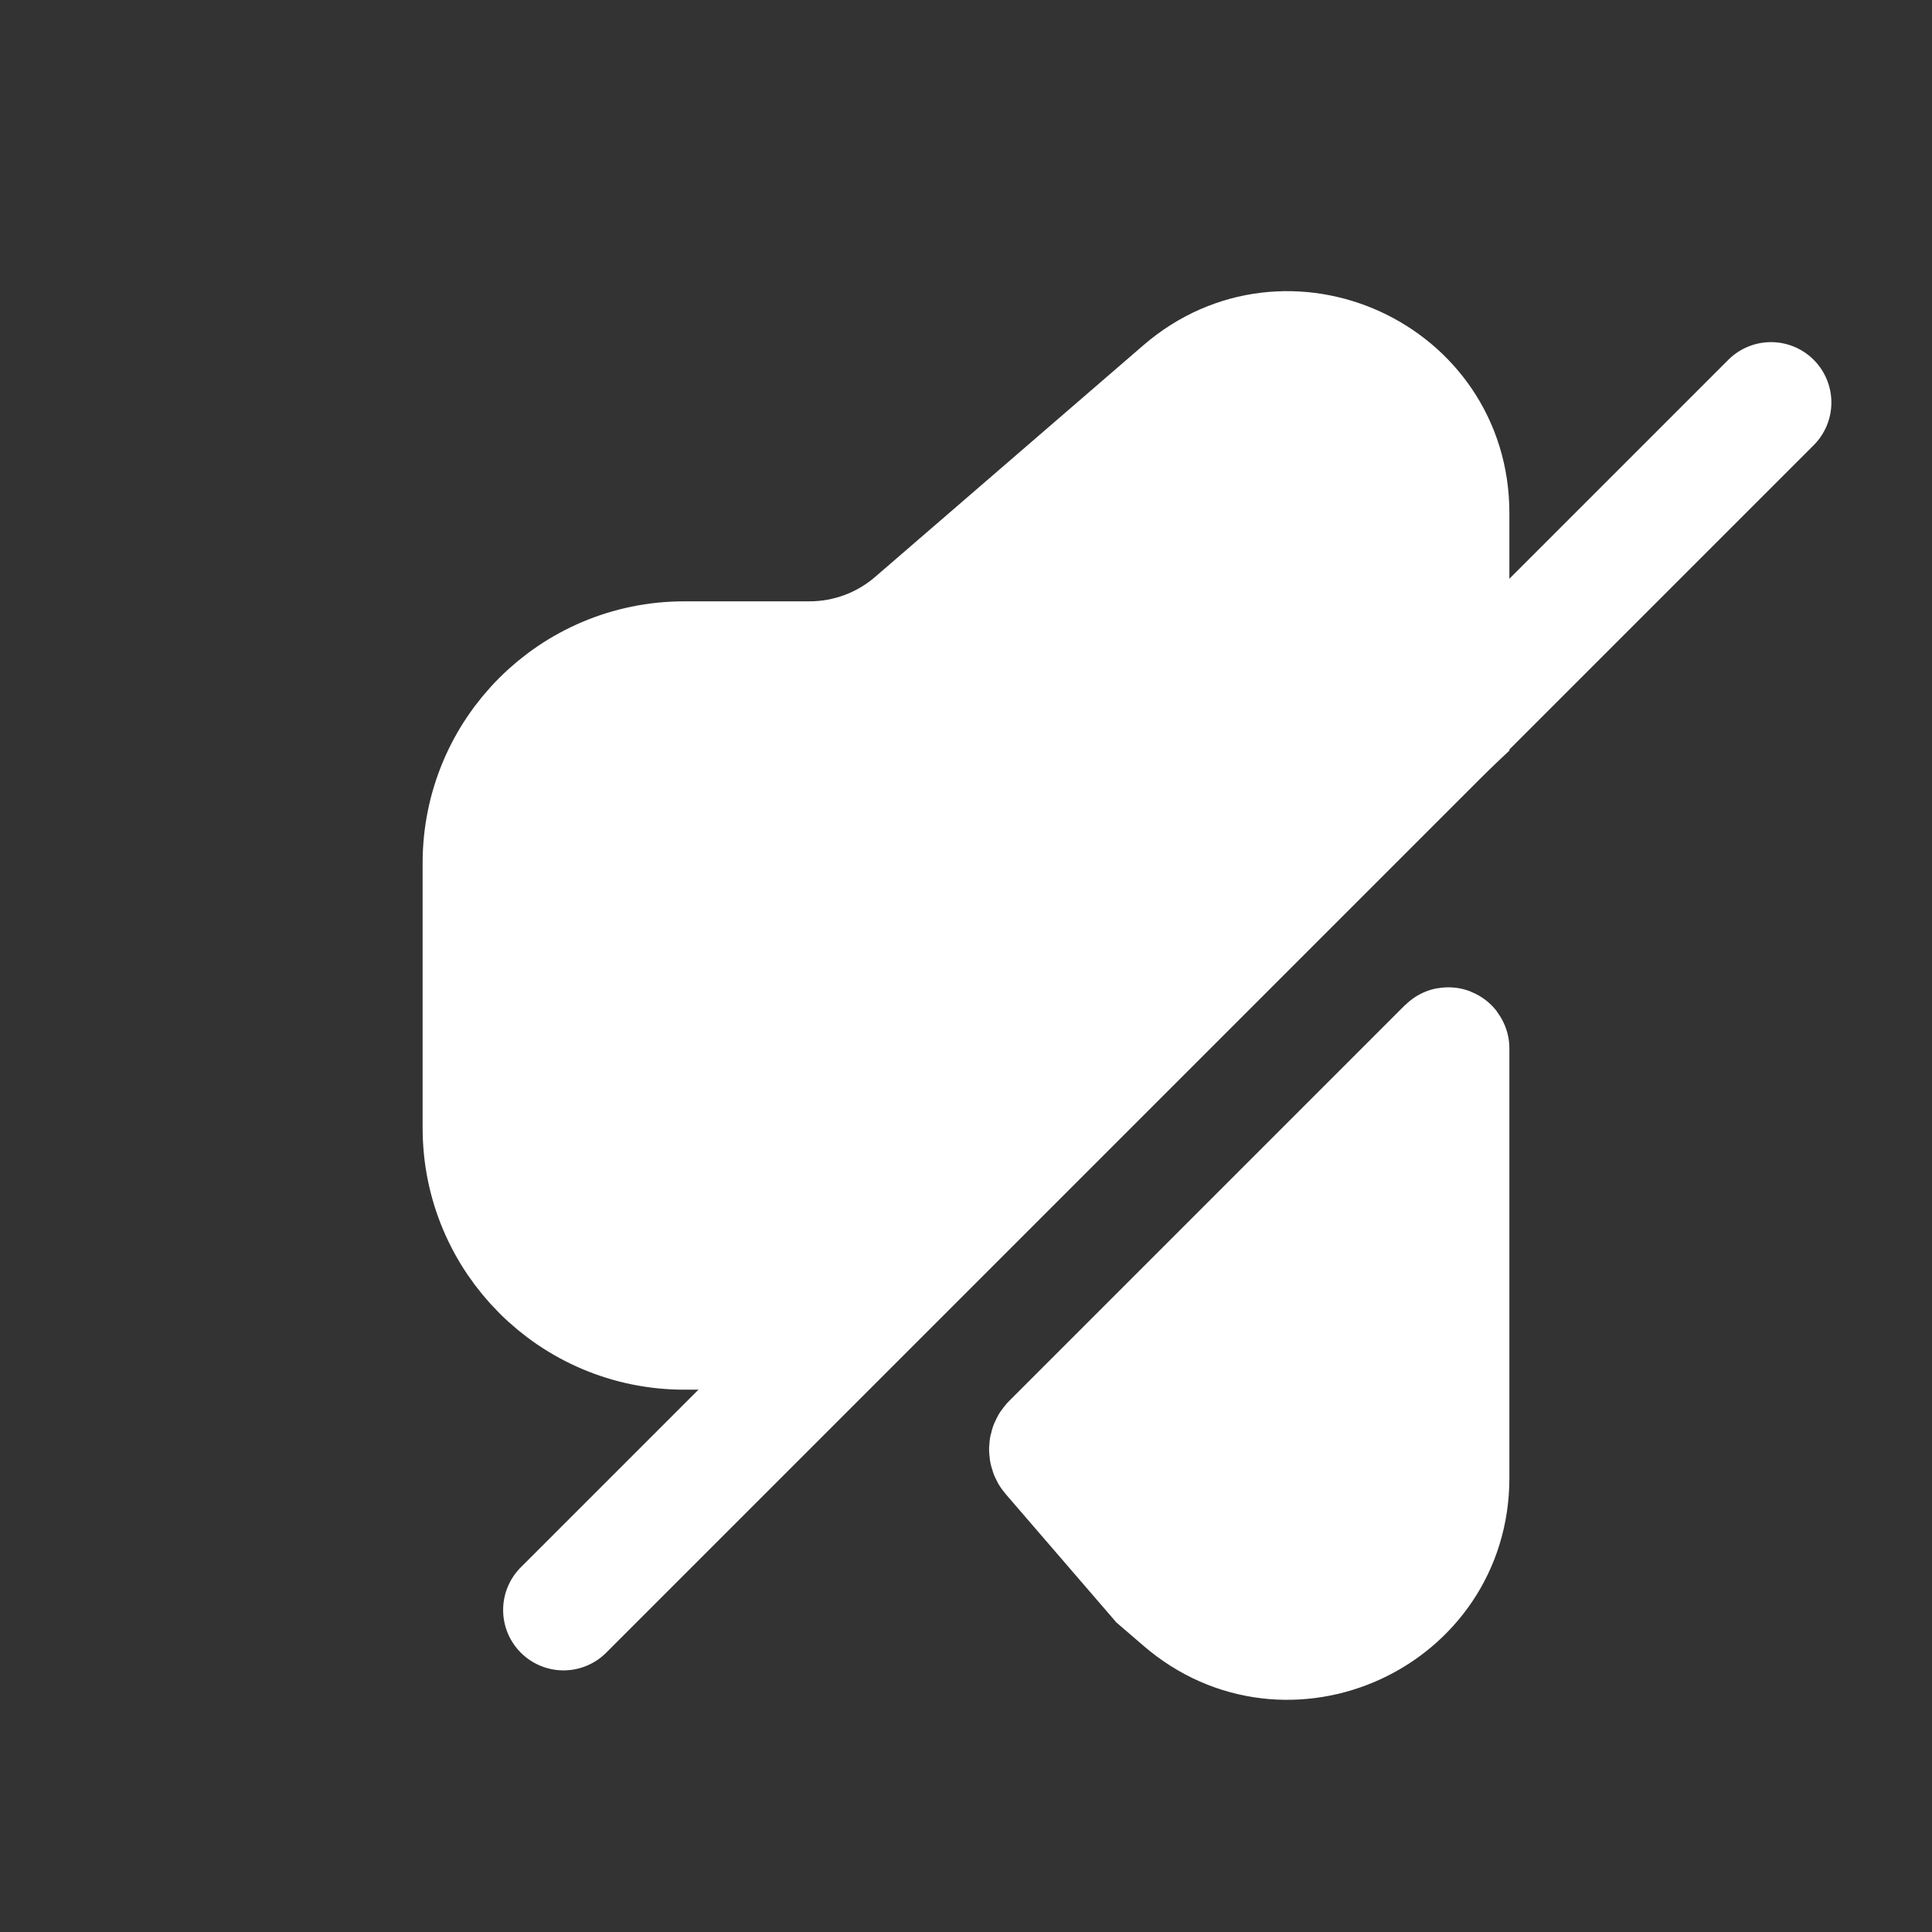 <svg width="24" height="24" viewBox="0 0 24 24" fill="none" xmlns="http://www.w3.org/2000/svg">
<rect x="0" y="0" width="24" height="24" fill="#333333" stroke="none"/>
<path d="M14.693 4.857L11.363 7.733C11 8.047 10.536 8.22 10.056 8.22L8.5 8.22C7.119 8.22 6 9.339 6 10.72V14.013C6 15.393 7.119 16.513 8.5 16.513H9.208C9.717 16.513 10.206 16.319 10.577 15.971L18 9V6.371C18 4.658 15.988 3.738 14.693 4.857Z" fill="white"/>
<path d="M18 18.362V14.5V13.024C18 13.015 17.989 13.011 17.983 13.017L13.066 17.934C13.029 17.971 13.027 18.031 13.061 18.07L14.4 19.623L14.693 19.875C15.988 20.995 18 20.074 18 18.362Z" fill="white"/>
<path d="M14.693 4.857L11.363 7.733C11 8.047 10.536 8.22 10.056 8.22L8.5 8.22C7.119 8.22 6 9.339 6 10.72V14.013C6 15.393 7.119 16.513 8.5 16.513H9.208C9.717 16.513 10.206 16.319 10.577 15.971L18 9V6.371C18 4.658 15.988 3.738 14.693 4.857Z" stroke="white" stroke-width="1.5"/>
<path d="M18 18.362V14.5V13.024C18 13.015 17.989 13.011 17.983 13.017L13.066 17.934C13.029 17.971 13.027 18.031 13.061 18.07L14.4 19.623L14.693 19.875C15.988 20.995 18 20.074 18 18.362Z" stroke="white" stroke-width="1.5"/>
<path d="M22 5L7 20" stroke="white" stroke-width="1.5" stroke-linecap="round" stroke-linejoin="round"/>
</svg>
